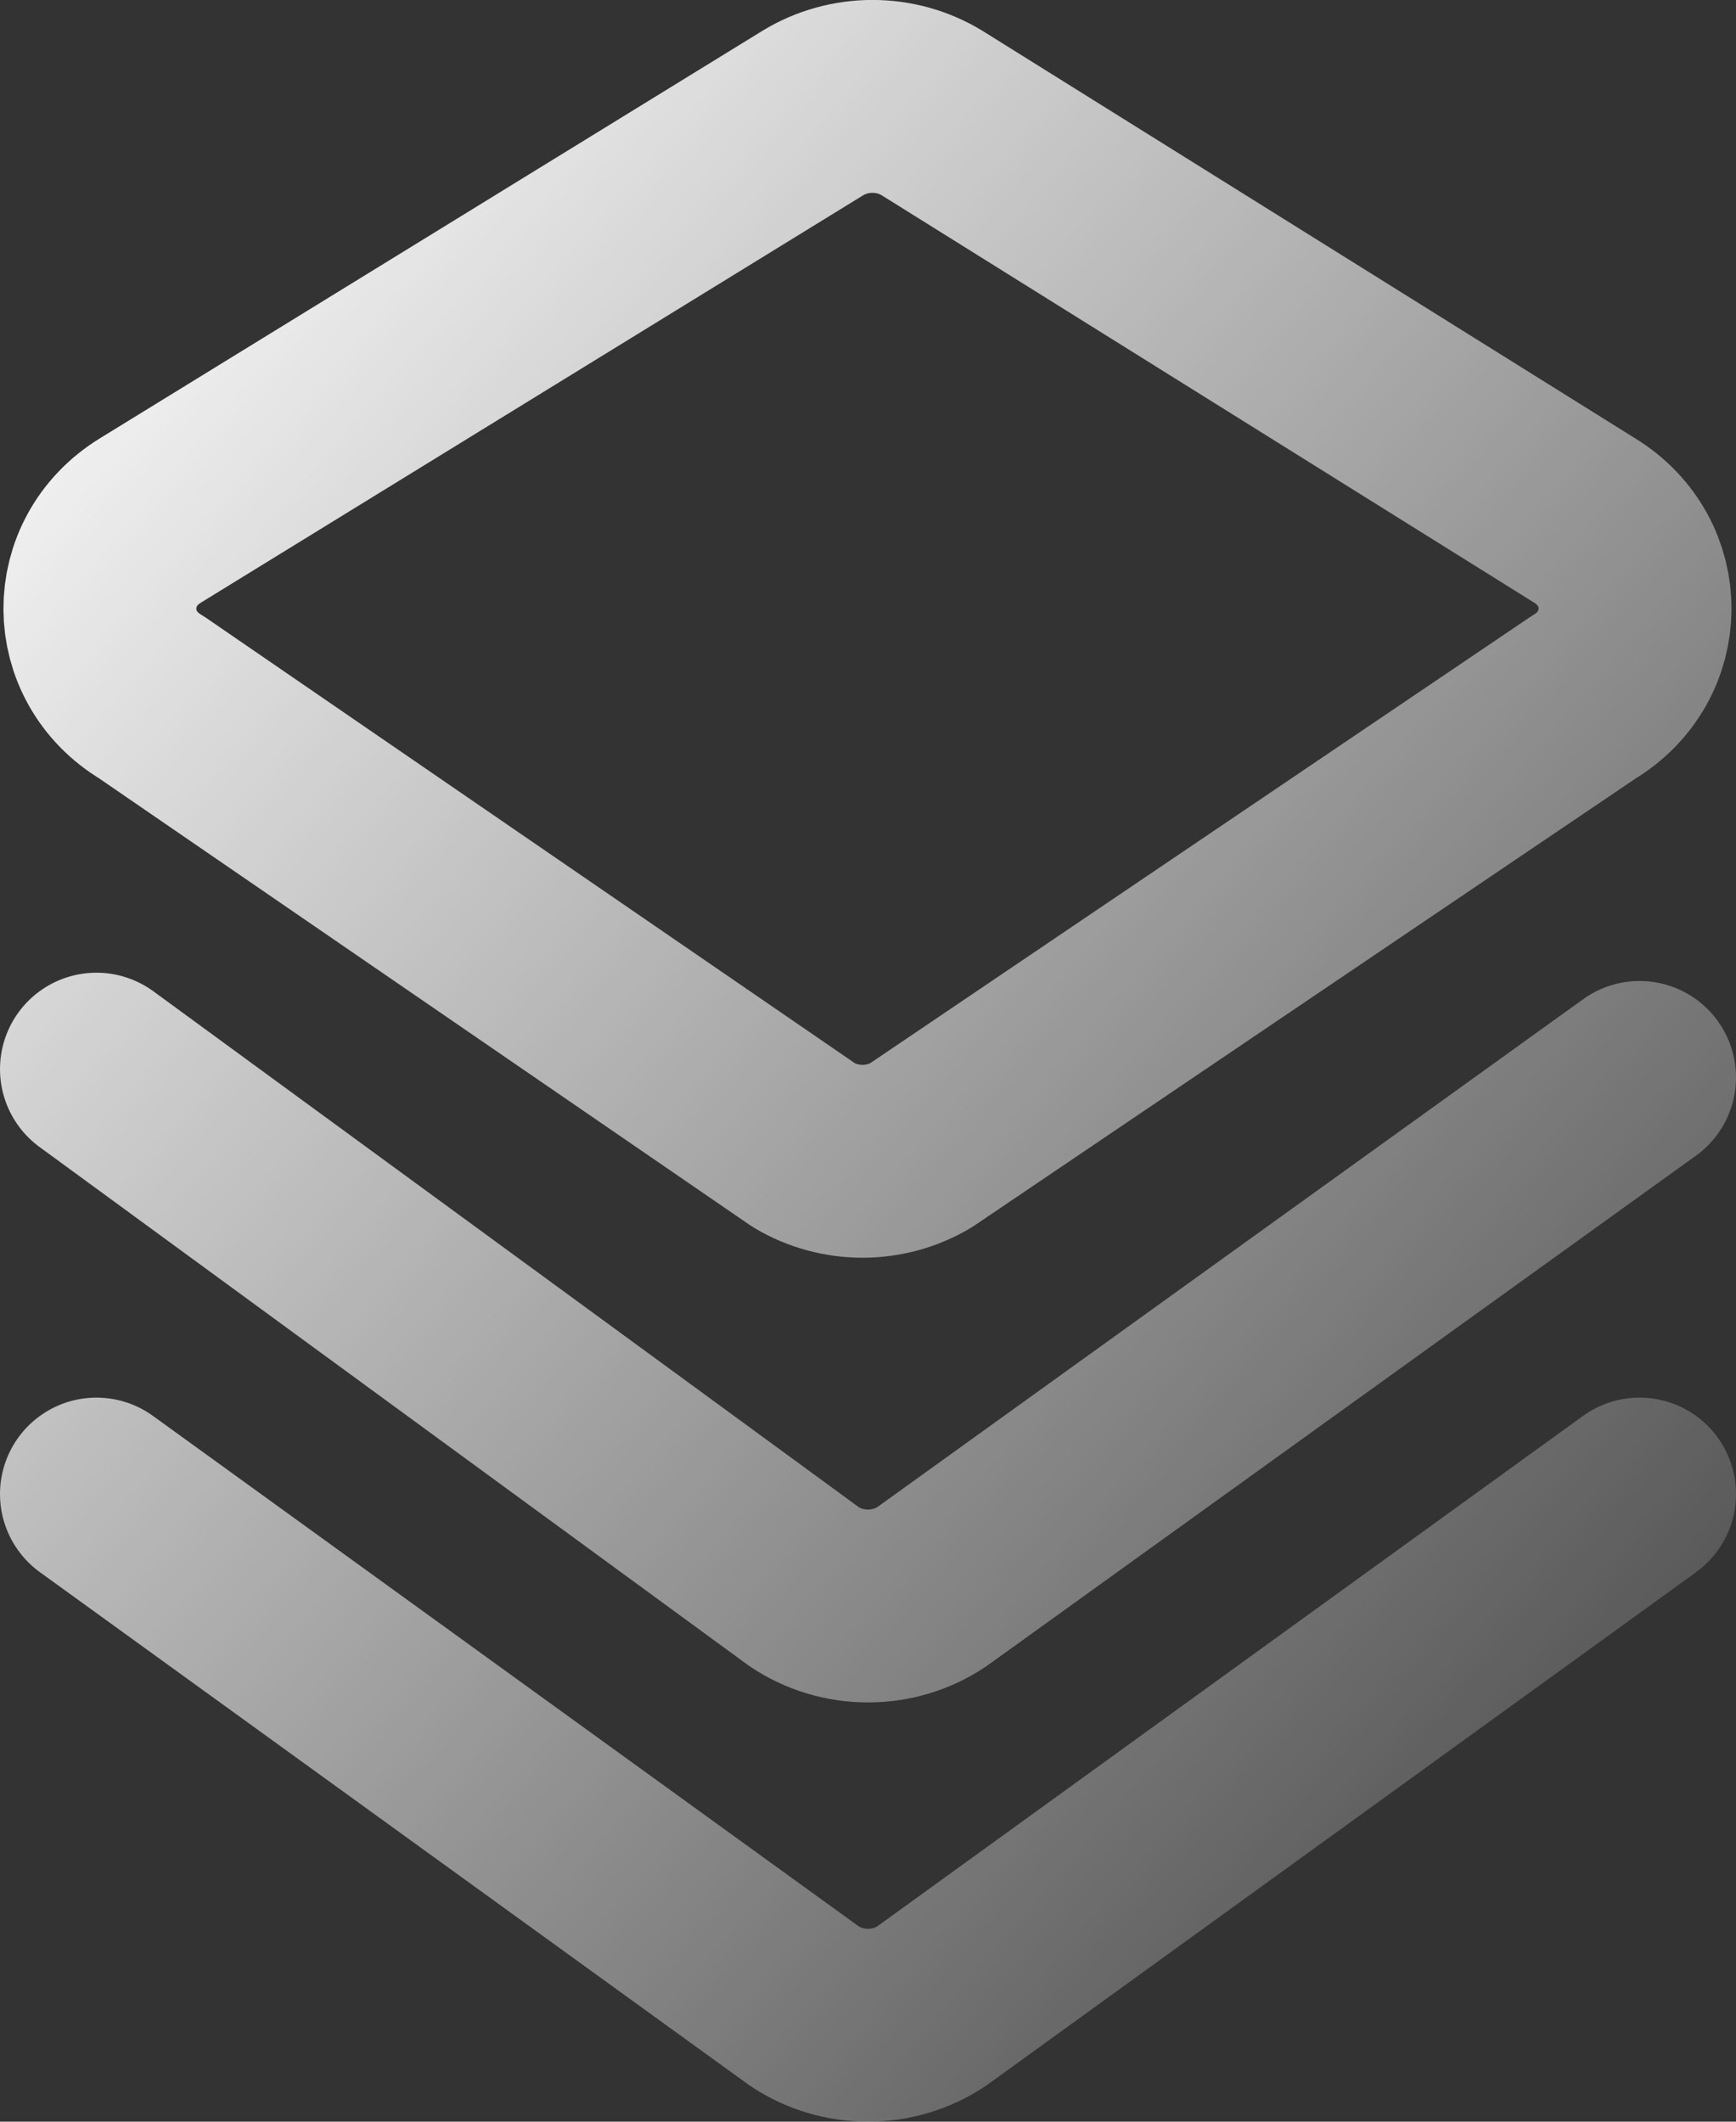<svg width="18" height="22" viewBox="0 0 18 22" fill="none" xmlns="http://www.w3.org/2000/svg">
<rect x="0" y="0" width="18" height="22" fill="#333333" stroke="none"/>
<path d="M1 11.086L8.336 16.451C8.733 16.72 9.267 16.72 9.664 16.451L17 11.172M1 15.492L8.336 20.798C8.733 21.067 9.267 21.067 9.664 20.798L17 15.492M9.55 11.875L16.418 7.231C17.127 6.808 17.133 5.827 16.429 5.396L9.664 1.172C9.288 0.942 8.805 0.942 8.428 1.172L1.561 5.396C0.856 5.827 0.862 6.808 1.571 7.231L8.336 11.875C8.707 12.097 9.179 12.097 9.55 11.875Z" stroke="url(#paint0_linear_1671_1781)" stroke-width="2" stroke-linecap="round" stroke-linejoin="round"/>
<defs>
<linearGradient id="paint0_linear_1671_1781" x1="1" y1="1" x2="22.229" y2="19.196" gradientUnits="userSpaceOnUse">
<stop stop-color="white"/>
<stop offset="1" stop-color="white" stop-opacity="0"/>
</linearGradient>
</defs>
</svg>
